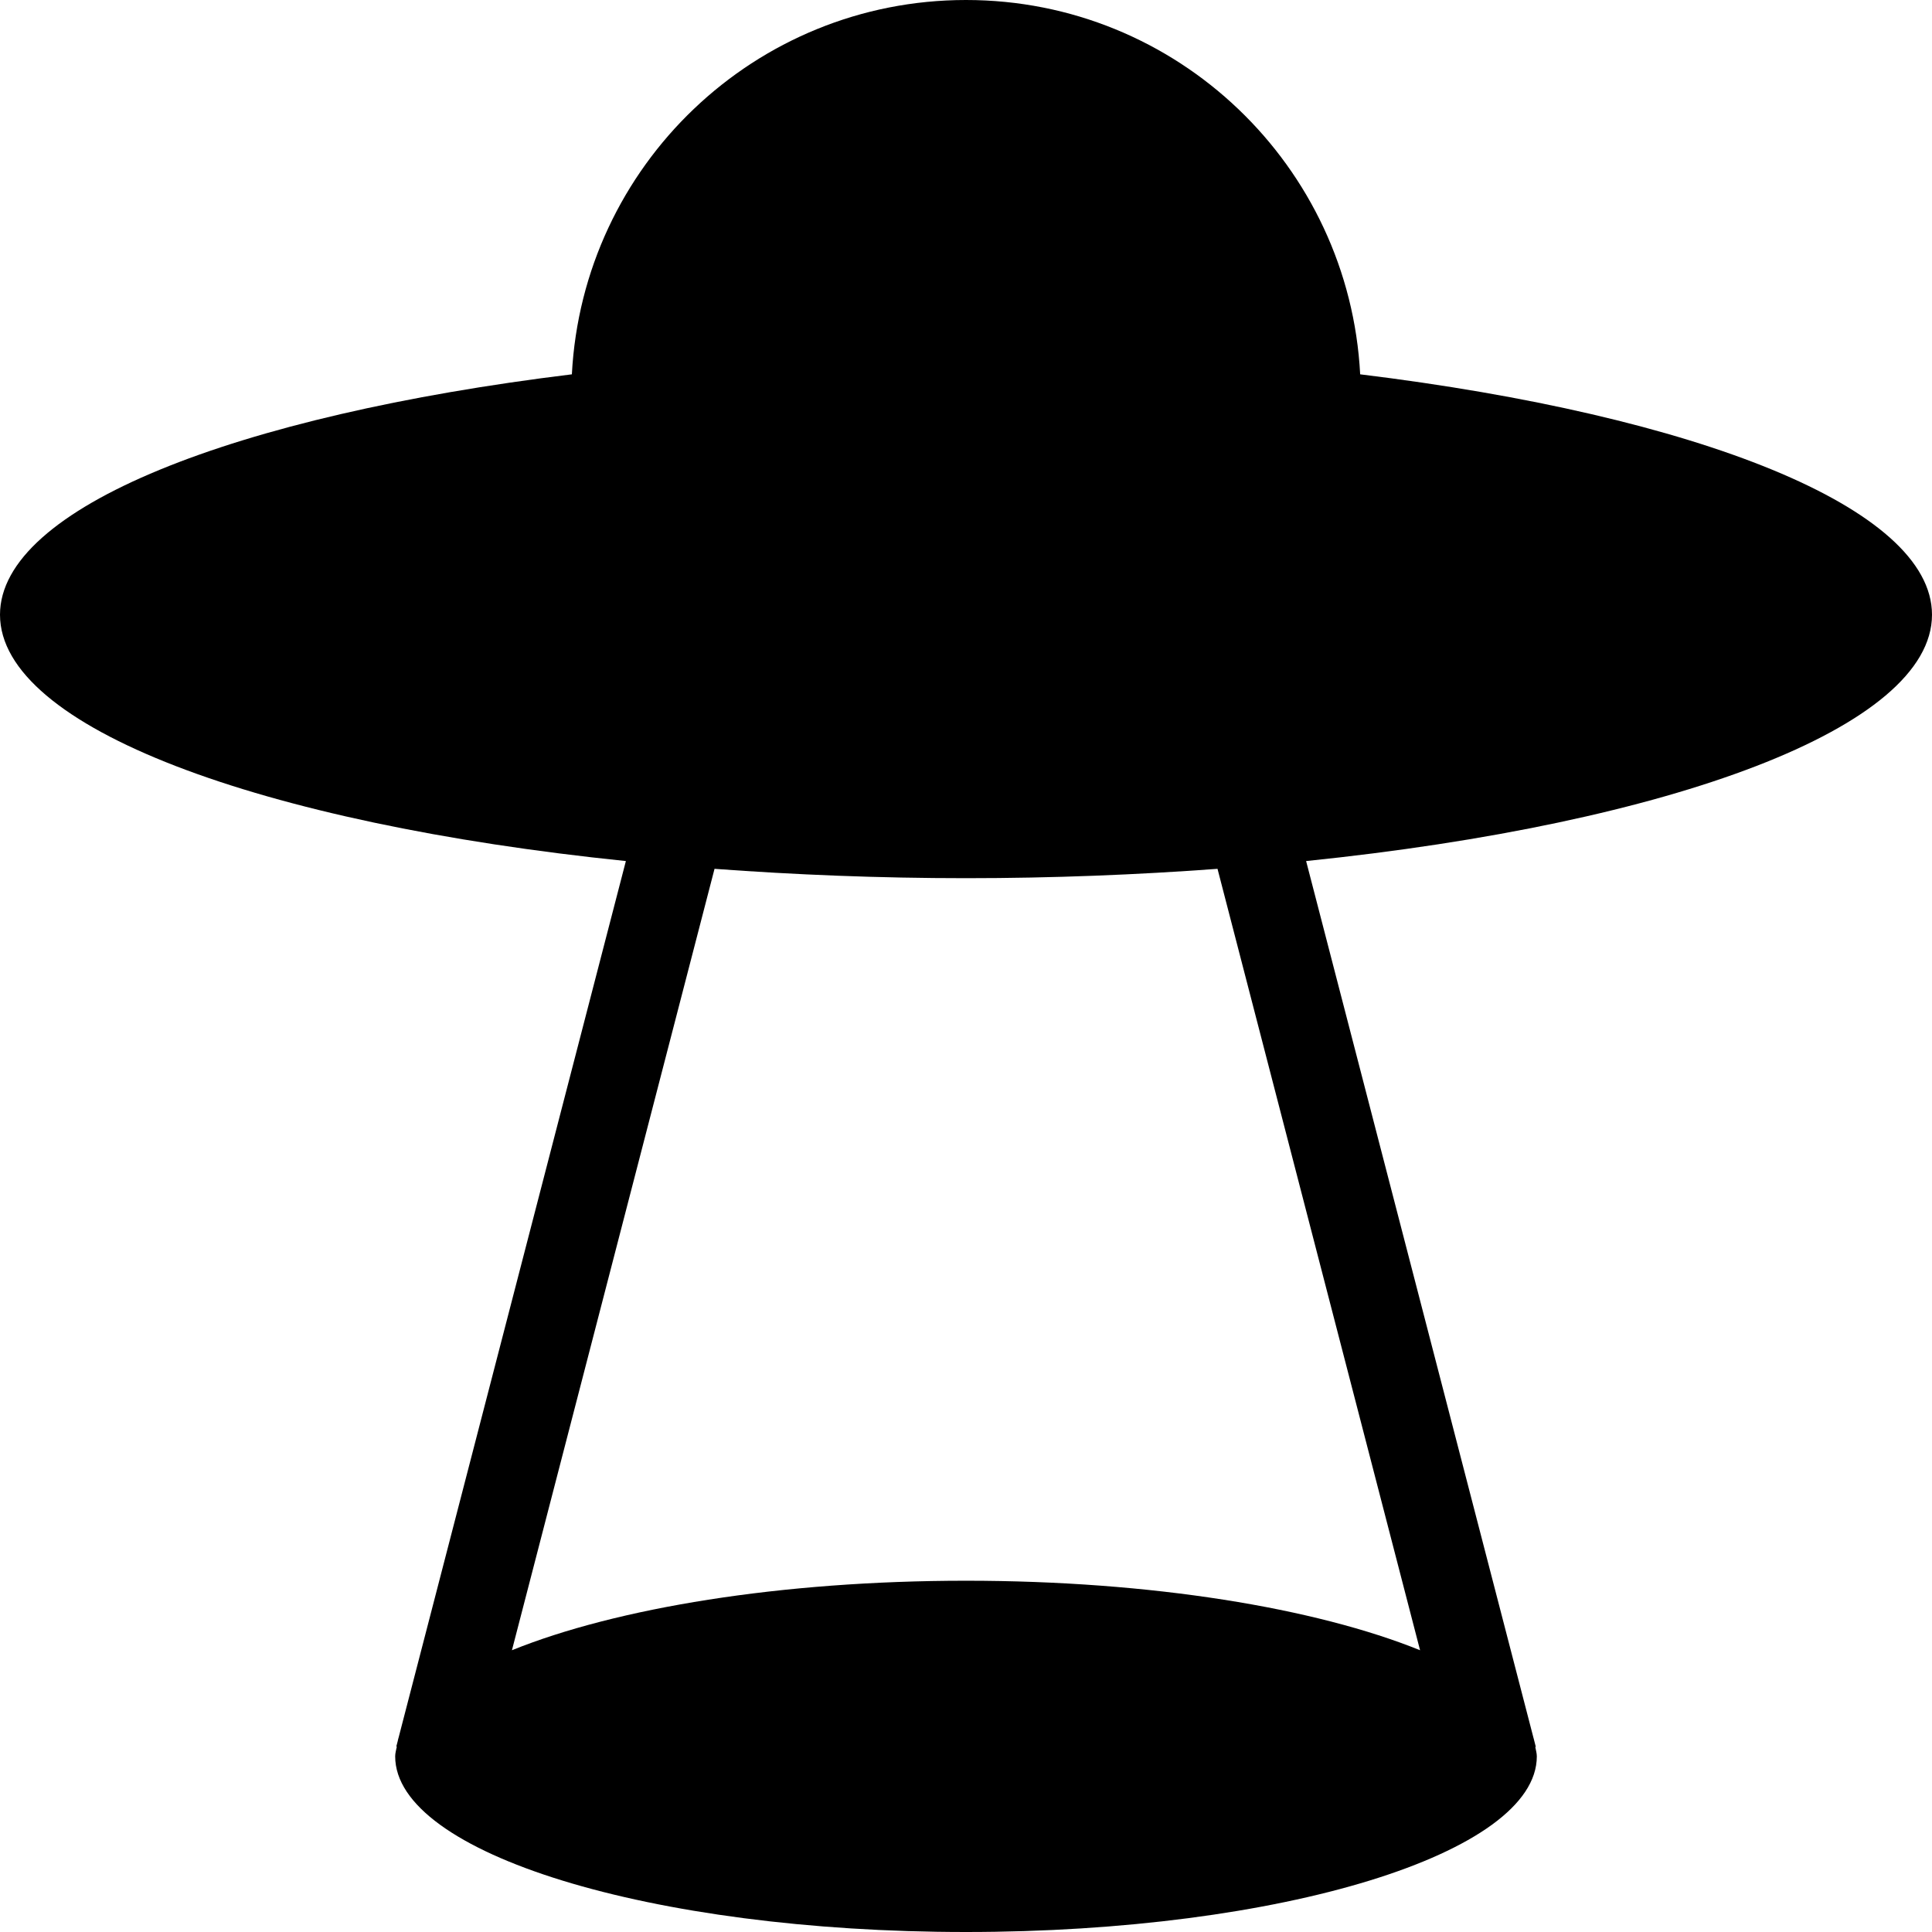 <?xml version="1.0" encoding="iso-8859-1"?>
<!-- Generator: Adobe Illustrator 16.0.4, SVG Export Plug-In . SVG Version: 6.00 Build 0)  -->
<!DOCTYPE svg PUBLIC "-//W3C//DTD SVG 1.1//EN" "http://www.w3.org/Graphics/SVG/1.1/DTD/svg11.dtd">
<svg version="1.1" id="Layer_1" xmlns="http://www.w3.org/2000/svg" xmlns:xlink="http://www.w3.org/1999/xlink" x="0px" y="0px"
	 width="44px" height="44px" viewBox="0 0 44 44" style="enable-background:new 0 0 44 44;" xml:space="preserve">
<g id="_x39_87-ufo-toolbar-selected_x40_2x.png">
	<g>
		<path d="M44,14c0-2.44-5.353-4.537-13.023-5.475C30.728,3.777,26.811,0,22,0s-8.728,3.777-8.976,8.525C5.353,9.463,0,11.56,0,14
			c0,2.569,5.932,4.755,14.254,5.61L9.08,39.564c-0.011,0.031-0.016,0.062-0.023,0.092l-0.031,0.119l0.011,0.002
			C9.023,39.852,9,39.925,9,40c0,2.209,5.82,4,13,4s13-1.791,13-4c0-0.072-0.022-0.143-0.035-0.214l0.012-0.003l-0.032-0.124
			c-0.009-0.031-0.014-0.063-0.025-0.096L29.746,19.61C38.068,18.755,44,16.569,44,14z M32.341,37.583
			C29.967,36.623,26.225,36,22,36c-4.224,0-7.966,0.623-10.341,1.583l4.614-17.796C18.102,19.922,20.016,20,22,20
			s3.898-0.078,5.728-0.213L32.341,37.583z"/>
	</g>
</g>
<g>
</g>
<g>
</g>
<g>
</g>
<g>
</g>
<g>
</g>
<g>
</g>
<g>
</g>
<g>
</g>
<g>
</g>
<g>
</g>
<g>
</g>
<g>
</g>
<g>
</g>
<g>
</g>
<g>
</g>
</svg>
